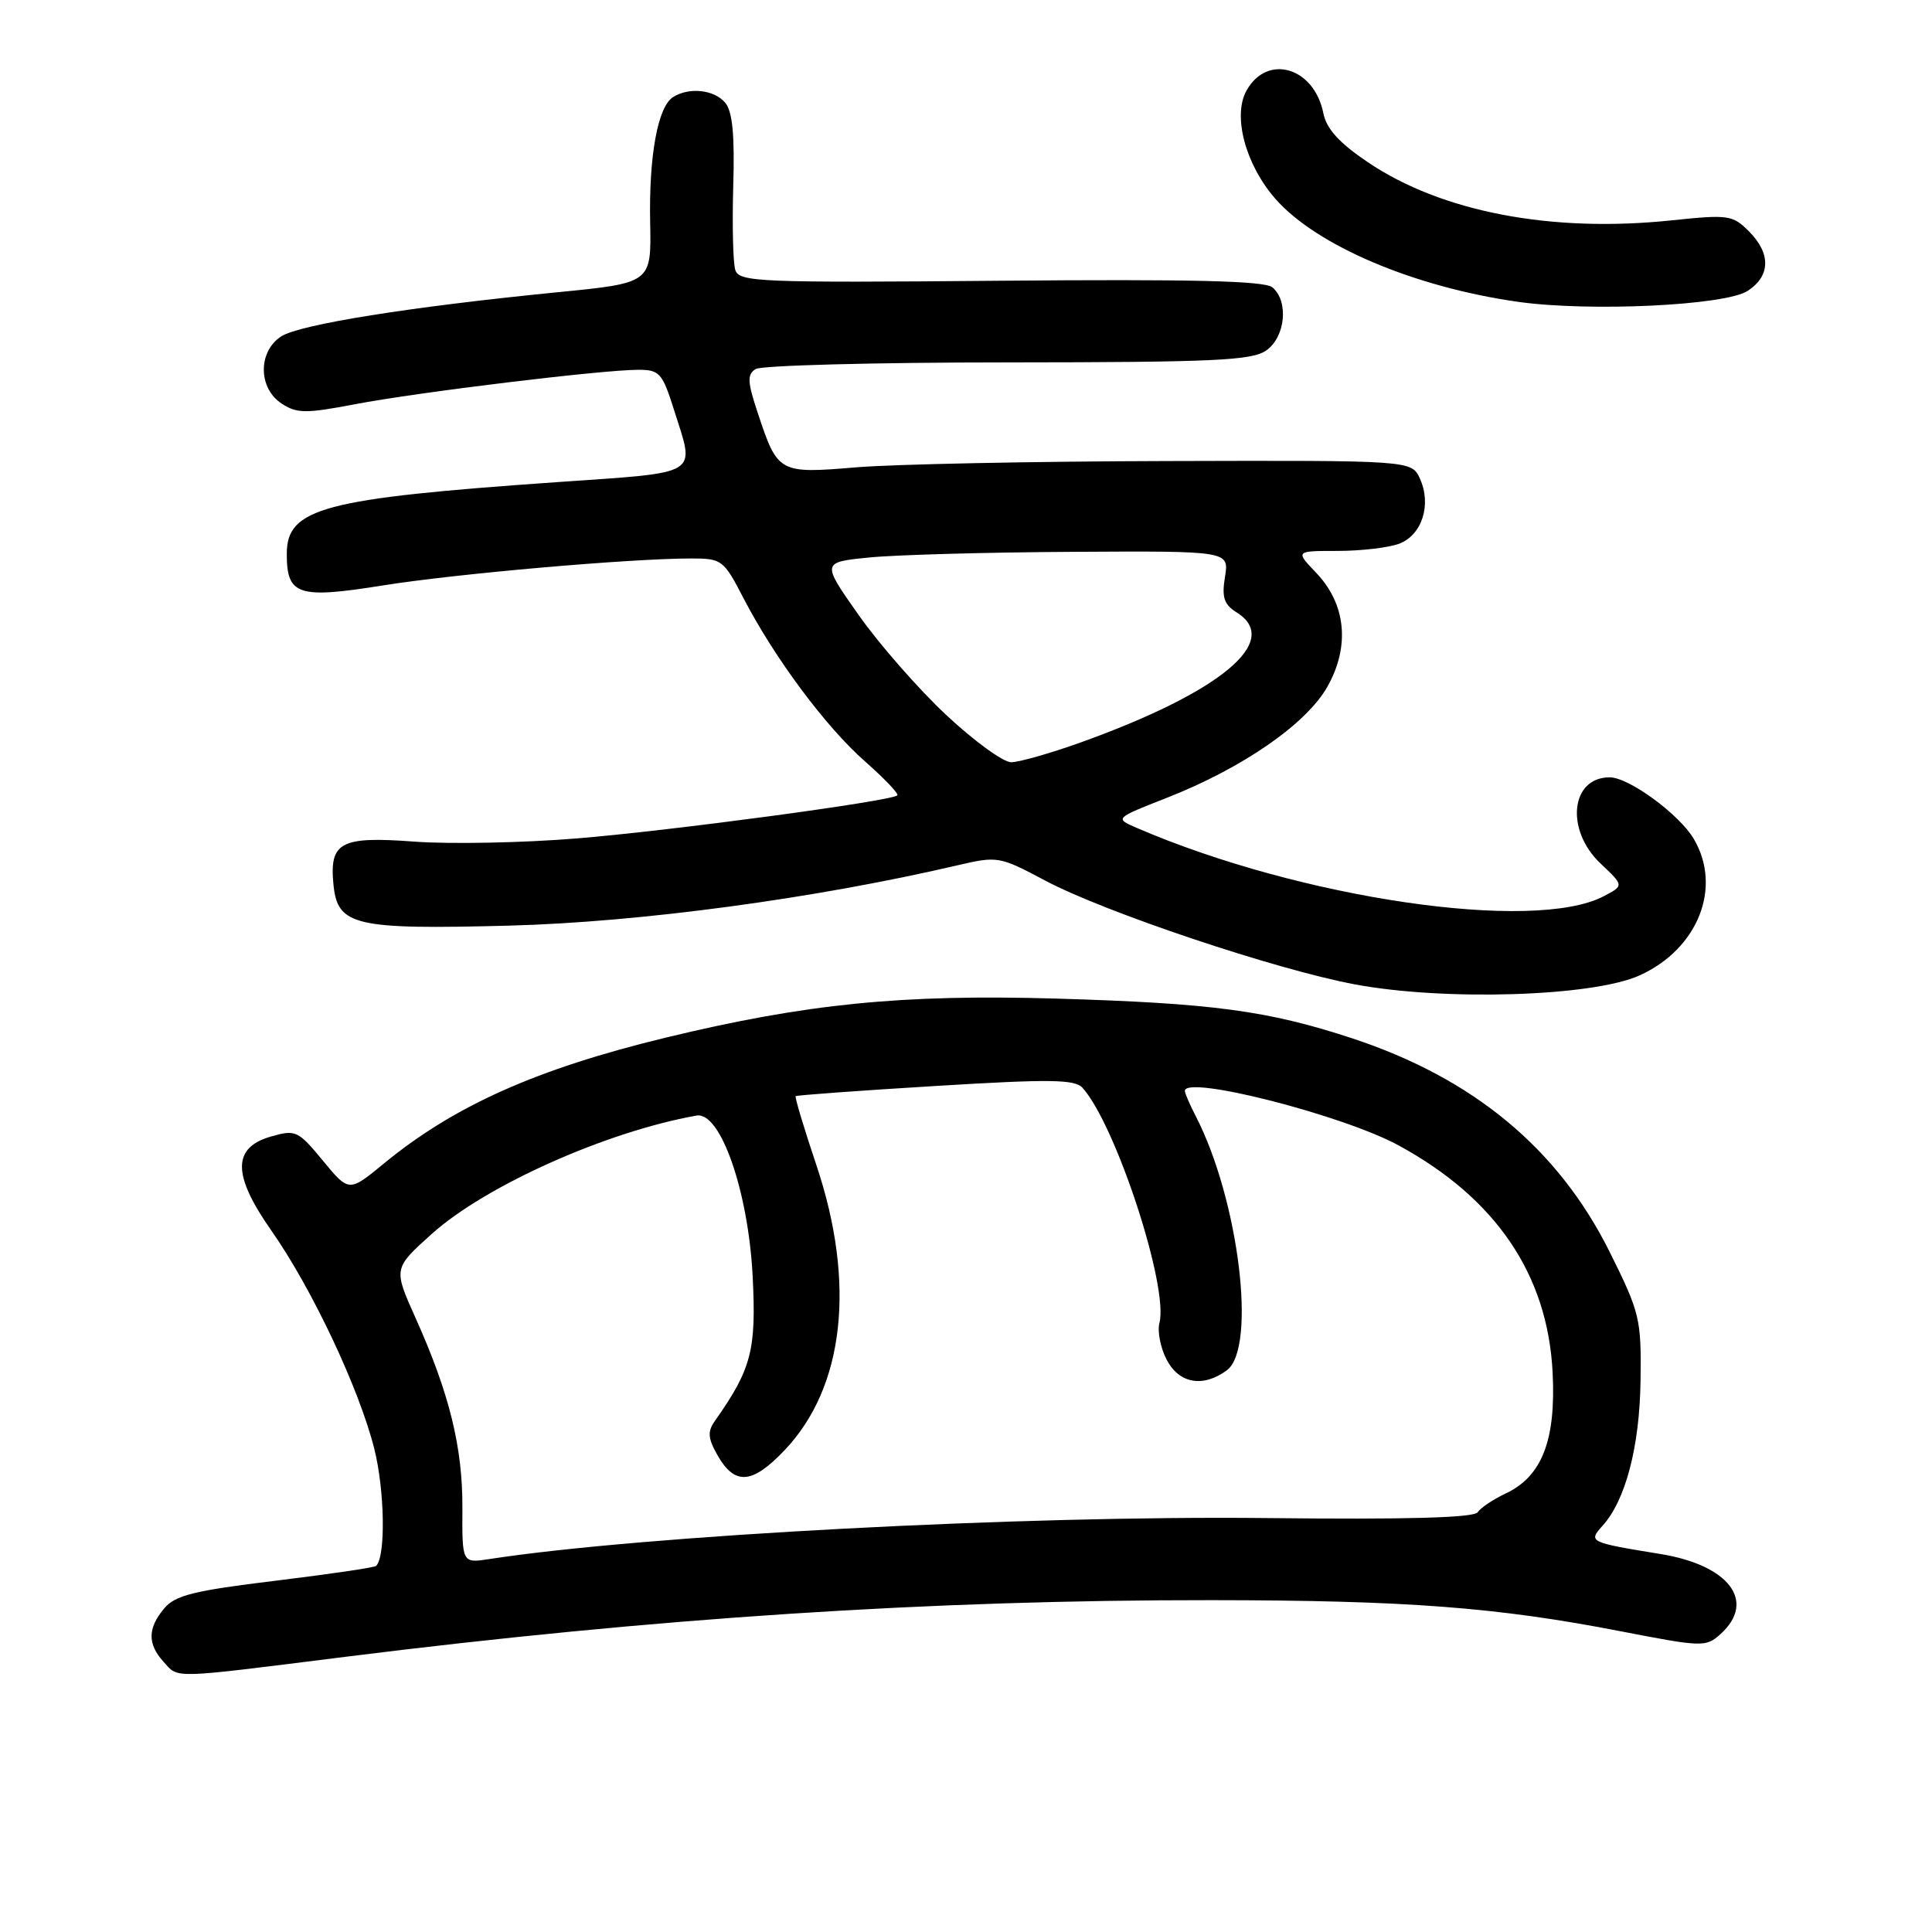 <?xml version="1.0" encoding="UTF-8" standalone="no"?>
<!DOCTYPE svg PUBLIC "-//W3C//DTD SVG 1.1//EN" "http://www.w3.org/Graphics/SVG/1.1/DTD/svg11.dtd" >
<svg xmlns="http://www.w3.org/2000/svg" xmlns:xlink="http://www.w3.org/1999/xlink" version="1.1" viewBox="0 0 256 256">
 <g >
 <path fill="currentColor"
d=" M 45.81 219.53 C 86.92 214.38 123.29 212.00 160.50 212.03 C 186.33 212.05 198.36 212.97 214.74 216.15 C 225.62 218.26 226.04 218.27 227.99 216.51 C 232.75 212.20 229.13 207.39 220.00 205.91 C 210.58 204.38 210.42 204.30 212.34 202.18 C 215.40 198.79 217.26 191.71 217.38 182.93 C 217.49 174.75 217.30 173.96 213.31 165.93 C 206.49 152.21 195.23 142.87 179.13 137.57 C 167.99 133.91 160.67 132.93 140.00 132.32 C 119.53 131.72 106.80 132.99 88.14 137.51 C 71.10 141.64 60.16 146.53 50.87 154.17 C 46.24 157.98 46.24 157.98 42.79 153.80 C 39.50 149.81 39.17 149.66 35.92 150.59 C 30.77 152.06 30.78 155.67 35.93 163.02 C 41.31 170.69 47.56 183.92 49.59 191.95 C 50.98 197.48 51.13 206.21 49.84 207.49 C 49.63 207.71 43.61 208.59 36.47 209.46 C 25.69 210.77 23.21 211.38 21.75 213.13 C 19.56 215.75 19.53 217.82 21.65 220.17 C 23.71 222.44 22.29 222.48 45.81 219.53 Z  M 217.22 129.26 C 224.99 125.77 228.24 117.59 224.43 111.15 C 222.48 107.87 215.83 103.00 213.29 103.00 C 208.11 103.00 207.38 109.98 212.09 114.43 C 215.19 117.35 215.19 117.35 212.49 118.76 C 203.24 123.60 172.36 119.08 150.60 109.69 C 147.70 108.43 147.70 108.43 154.60 105.72 C 164.66 101.77 173.12 95.92 175.90 90.97 C 178.91 85.61 178.35 80.02 174.39 75.89 C 171.63 73.00 171.63 73.00 177.25 73.00 C 180.34 73.00 184.01 72.57 185.41 72.04 C 188.43 70.89 189.71 66.86 188.15 63.43 C 187.04 61.00 187.04 61.00 154.77 61.09 C 137.02 61.13 118.45 61.51 113.50 61.92 C 103.19 62.78 103.06 62.71 100.41 54.73 C 99.03 50.57 98.98 49.63 100.13 48.90 C 100.88 48.42 115.91 48.02 133.53 48.02 C 160.88 48.00 165.88 47.77 167.78 46.44 C 170.33 44.66 170.79 39.90 168.59 38.07 C 167.55 37.21 157.94 36.98 132.58 37.20 C 100.54 37.48 97.93 37.37 97.43 35.77 C 97.13 34.83 97.01 29.82 97.16 24.64 C 97.36 17.89 97.06 14.78 96.10 13.62 C 94.65 11.88 91.31 11.51 89.18 12.87 C 87.16 14.15 85.97 20.65 86.15 29.50 C 86.31 37.50 86.31 37.50 73.91 38.72 C 54.38 40.65 39.70 42.99 37.25 44.58 C 34.17 46.59 34.20 51.43 37.31 53.47 C 39.34 54.80 40.49 54.81 47.06 53.56 C 55.35 51.97 79.81 49.00 84.57 49.00 C 87.40 49.00 87.76 49.41 89.32 54.34 C 92.10 63.16 93.12 62.53 73.75 63.89 C 42.78 66.05 38.00 67.33 38.00 73.40 C 38.00 78.88 39.49 79.37 50.69 77.58 C 60.43 76.02 83.56 74.00 91.60 74.00 C 95.64 74.00 95.89 74.18 98.51 79.25 C 102.65 87.22 109.41 96.31 114.63 100.90 C 117.20 103.17 119.13 105.19 118.90 105.39 C 118.06 106.16 88.93 110.07 76.50 111.09 C 69.35 111.68 59.64 111.87 54.92 111.52 C 45.14 110.79 43.64 111.57 44.18 117.16 C 44.71 122.67 46.91 123.19 67.50 122.65 C 84.79 122.19 107.98 119.07 126.90 114.65 C 132.19 113.42 132.44 113.46 138.51 116.69 C 146.40 120.88 169.07 128.48 179.50 130.43 C 191.39 132.66 211.02 132.05 217.22 129.26 Z  M 231.58 38.54 C 234.62 36.55 234.67 33.58 231.73 30.64 C 229.58 28.49 229.01 28.41 221.48 29.20 C 205.53 30.87 190.98 28.08 181.21 21.47 C 177.45 18.93 175.76 17.07 175.35 15.00 C 174.13 8.90 167.92 7.07 165.17 12.00 C 163.30 15.35 165.03 21.83 169.01 26.36 C 174.46 32.56 187.43 38.06 201.19 40.00 C 210.70 41.33 228.62 40.48 231.58 38.54 Z  M 61.27 199.82 C 61.31 191.78 59.55 184.63 55.06 174.63 C 52.12 168.08 52.12 168.08 57.20 163.51 C 64.32 157.11 80.35 149.94 92.29 147.82 C 95.46 147.25 99.14 157.79 99.73 169.08 C 100.23 178.89 99.58 181.39 94.74 188.26 C 93.74 189.68 93.79 190.54 95.03 192.75 C 97.34 196.86 99.64 196.71 103.97 192.15 C 111.89 183.82 113.43 170.04 108.17 154.37 C 106.53 149.49 105.30 145.39 105.43 145.25 C 105.56 145.12 113.89 144.51 123.94 143.90 C 139.11 142.97 142.42 143.01 143.44 144.14 C 147.85 149.05 154.88 170.52 153.63 175.30 C 153.34 176.40 153.77 178.59 154.58 180.15 C 156.22 183.33 159.39 183.90 162.55 181.58 C 166.57 178.65 164.15 158.93 158.42 147.85 C 157.64 146.34 157.00 144.85 157.00 144.55 C 157.00 142.41 177.94 147.75 185.32 151.77 C 198.22 158.79 205.07 168.88 205.73 181.85 C 206.19 190.83 204.32 195.64 199.50 197.90 C 197.85 198.68 196.19 199.79 195.80 200.38 C 195.32 201.11 186.44 201.36 167.80 201.15 C 135.39 200.80 85.32 203.44 64.86 206.58 C 61.23 207.14 61.23 207.14 61.27 199.82 Z  M 125.39 94.75 C 121.71 91.31 116.49 85.35 113.78 81.50 C 108.85 74.50 108.85 74.50 115.18 73.87 C 118.65 73.52 130.81 73.18 142.19 73.12 C 162.87 73.00 162.87 73.00 162.32 76.42 C 161.87 79.17 162.18 80.09 163.88 81.16 C 169.91 84.93 161.76 91.71 143.19 98.38 C 139.17 99.82 135.02 101.00 133.98 101.00 C 132.93 101.00 129.07 98.19 125.39 94.75 Z "/>
</g>
</svg>